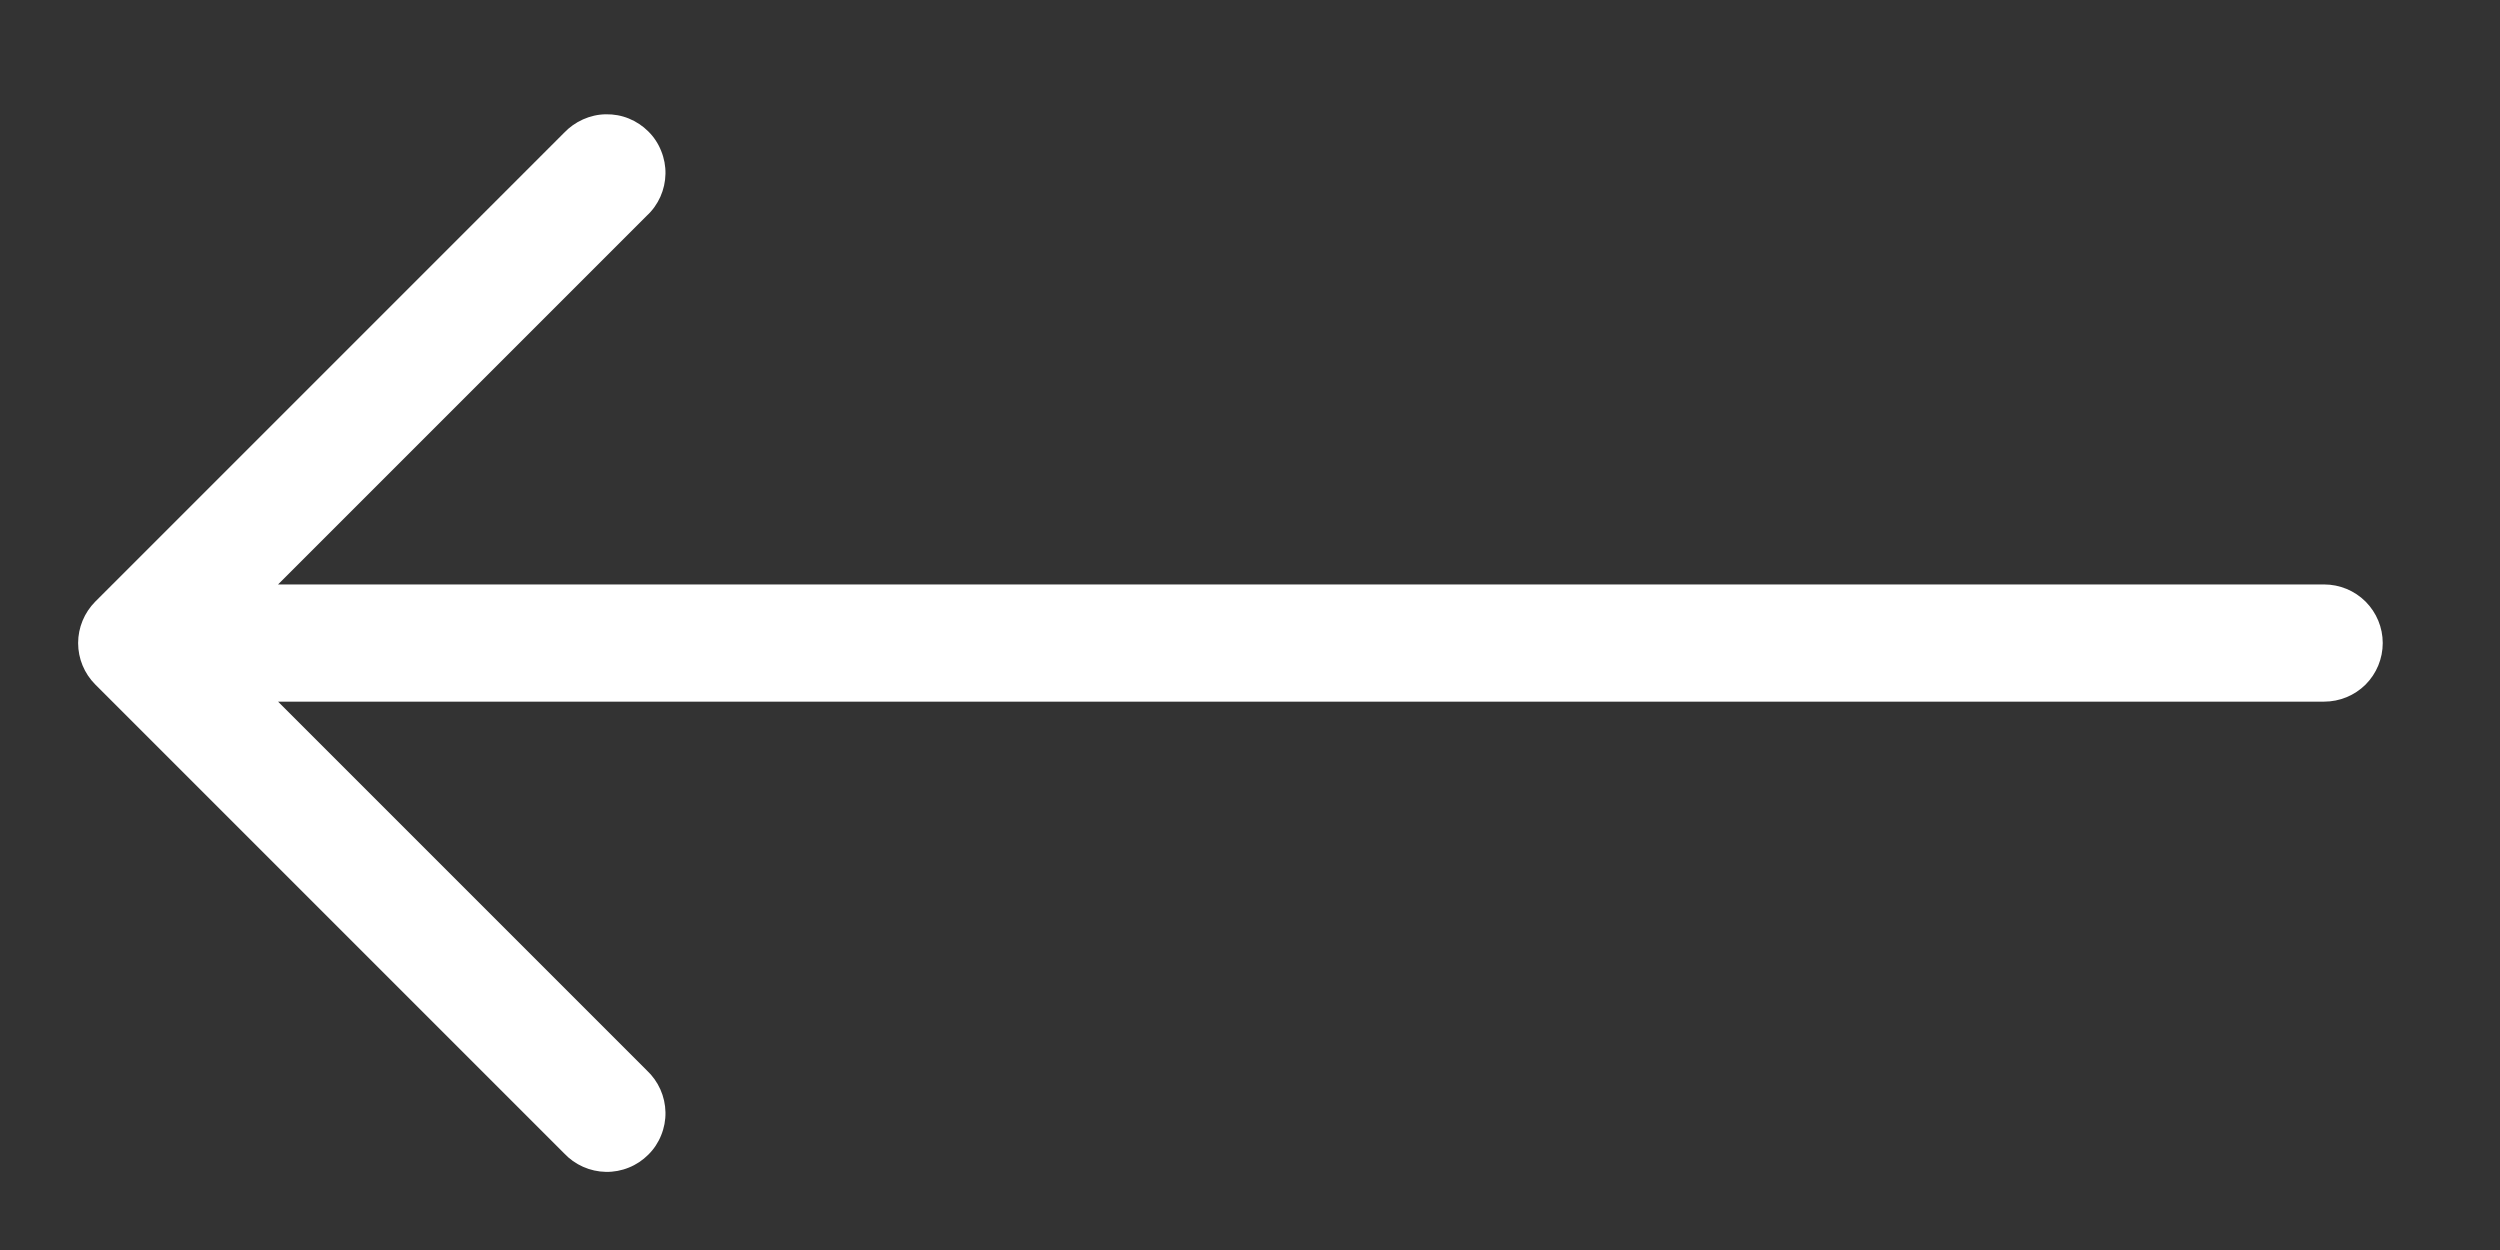 <svg width="32" height="16" viewBox="0 0 32 16" fill="none" xmlns="http://www.w3.org/2000/svg">
<rect x="0" y="0" width="32" height="16" fill="#333333" stroke="none"/>
<g clip-path="url(#clip0_279_14)">
<path fill-rule="evenodd" clip-rule="evenodd" d="M1.219 8.761C1.079 8.621 1 8.43 1 8.231C1 8.033 1.079 7.842 1.219 7.701L7.219 1.701C7.288 1.628 7.371 1.569 7.463 1.528C7.555 1.487 7.654 1.464 7.755 1.463C7.856 1.461 7.956 1.479 8.049 1.517C8.142 1.555 8.227 1.611 8.298 1.682C8.37 1.753 8.426 1.838 8.463 1.932C8.501 2.025 8.52 2.125 8.518 2.226C8.516 2.327 8.494 2.426 8.453 2.518C8.412 2.61 8.353 2.693 8.279 2.761L3.559 7.481L29.749 7.481C29.948 7.481 30.139 7.56 30.28 7.701C30.42 7.842 30.499 8.032 30.499 8.231C30.499 8.43 30.42 8.621 30.28 8.762C30.139 8.902 29.948 8.981 29.749 8.981L3.559 8.981L8.279 13.701C8.353 13.77 8.412 13.853 8.453 13.945C8.494 14.037 8.516 14.136 8.518 14.237C8.52 14.338 8.501 14.438 8.463 14.531C8.426 14.624 8.37 14.709 8.298 14.78C8.227 14.851 8.142 14.908 8.049 14.945C7.956 14.983 7.856 15.002 7.755 15C7.654 14.998 7.555 14.976 7.463 14.935C7.371 14.894 7.288 14.835 7.219 14.761L1.219 8.761Z" fill="white"/>
</g>
<defs>
<clipPath id="clip0_279_14">
<rect width="16" height="32" fill="white" transform="translate(0 16) rotate(-90)"/>
</clipPath>
</defs>
</svg>
